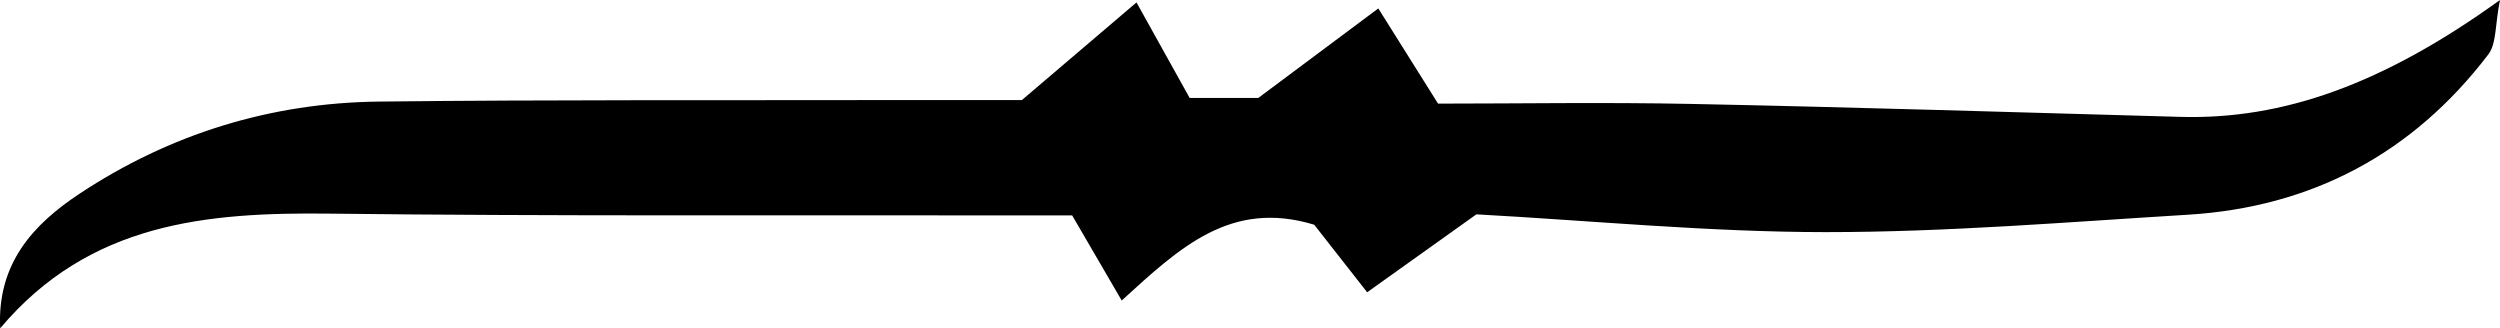 <?xml version="1.0" encoding="utf-8"?>
<!-- Generator: Adobe Illustrator 16.0.0, SVG Export Plug-In . SVG Version: 6.00 Build 0)  -->
<!DOCTYPE svg PUBLIC "-//W3C//DTD SVG 1.1//EN" "http://www.w3.org/Graphics/SVG/1.1/DTD/svg11.dtd">
<svg version="1.1" id="Layer_1" xmlns="http://www.w3.org/2000/svg" xmlns:xlink="http://www.w3.org/1999/xlink" x="0px" y="0px"
	 width="109.391px" height="14.364px" viewBox="0 0 109.391 14.364" enable-background="new 0 0 109.391 14.364"
	 xml:space="preserve">
<path fill-rule="evenodd" clip-rule="evenodd" d="M49.729,0.106c0.866,1.555,1.558,2.797,2.326,4.18c0.925,0,1.893,0,3.003,0
	c1.595-1.189,3.321-2.478,5.252-3.917c0.778,1.239,1.544,2.458,2.614,4.165c3.511,0,7.312-0.064,11.112,0.014
	c7.125,0.144,14.248,0.368,21.372,0.566c4.471,0.125,8.848-1.413,13.982-5.113c-0.218,1.088-0.146,1.903-0.512,2.383
	c-3.301,4.328-7.715,6.68-13.146,7.012c-5.283,0.322-10.572,0.763-15.859,0.761c-5.117-0.003-10.234-0.502-15.271-0.778
	c-1.614,1.151-3.073,2.192-4.78,3.41c-0.89-1.134-1.655-2.111-2.317-2.956c-3.642-1.104-5.869,0.985-8.423,3.317
	c-0.67-1.152-1.273-2.188-2.168-3.725c-0.939,0-2.229,0.002-3.519,0c-9.654-0.017-19.311,0.038-28.963-0.077
	c-5.4-0.063-10.524,0.389-14.425,5.018c-0.136-2.842,1.451-4.553,3.482-5.895c3.957-2.615,8.358-3.973,13.093-4.026
	c7.49-0.085,14.98-0.052,22.472-0.066c1.829-0.004,3.658-0.001,5.661-0.001C46.27,3.053,47.876,1.684,49.729,0.106z"/>
</svg>
